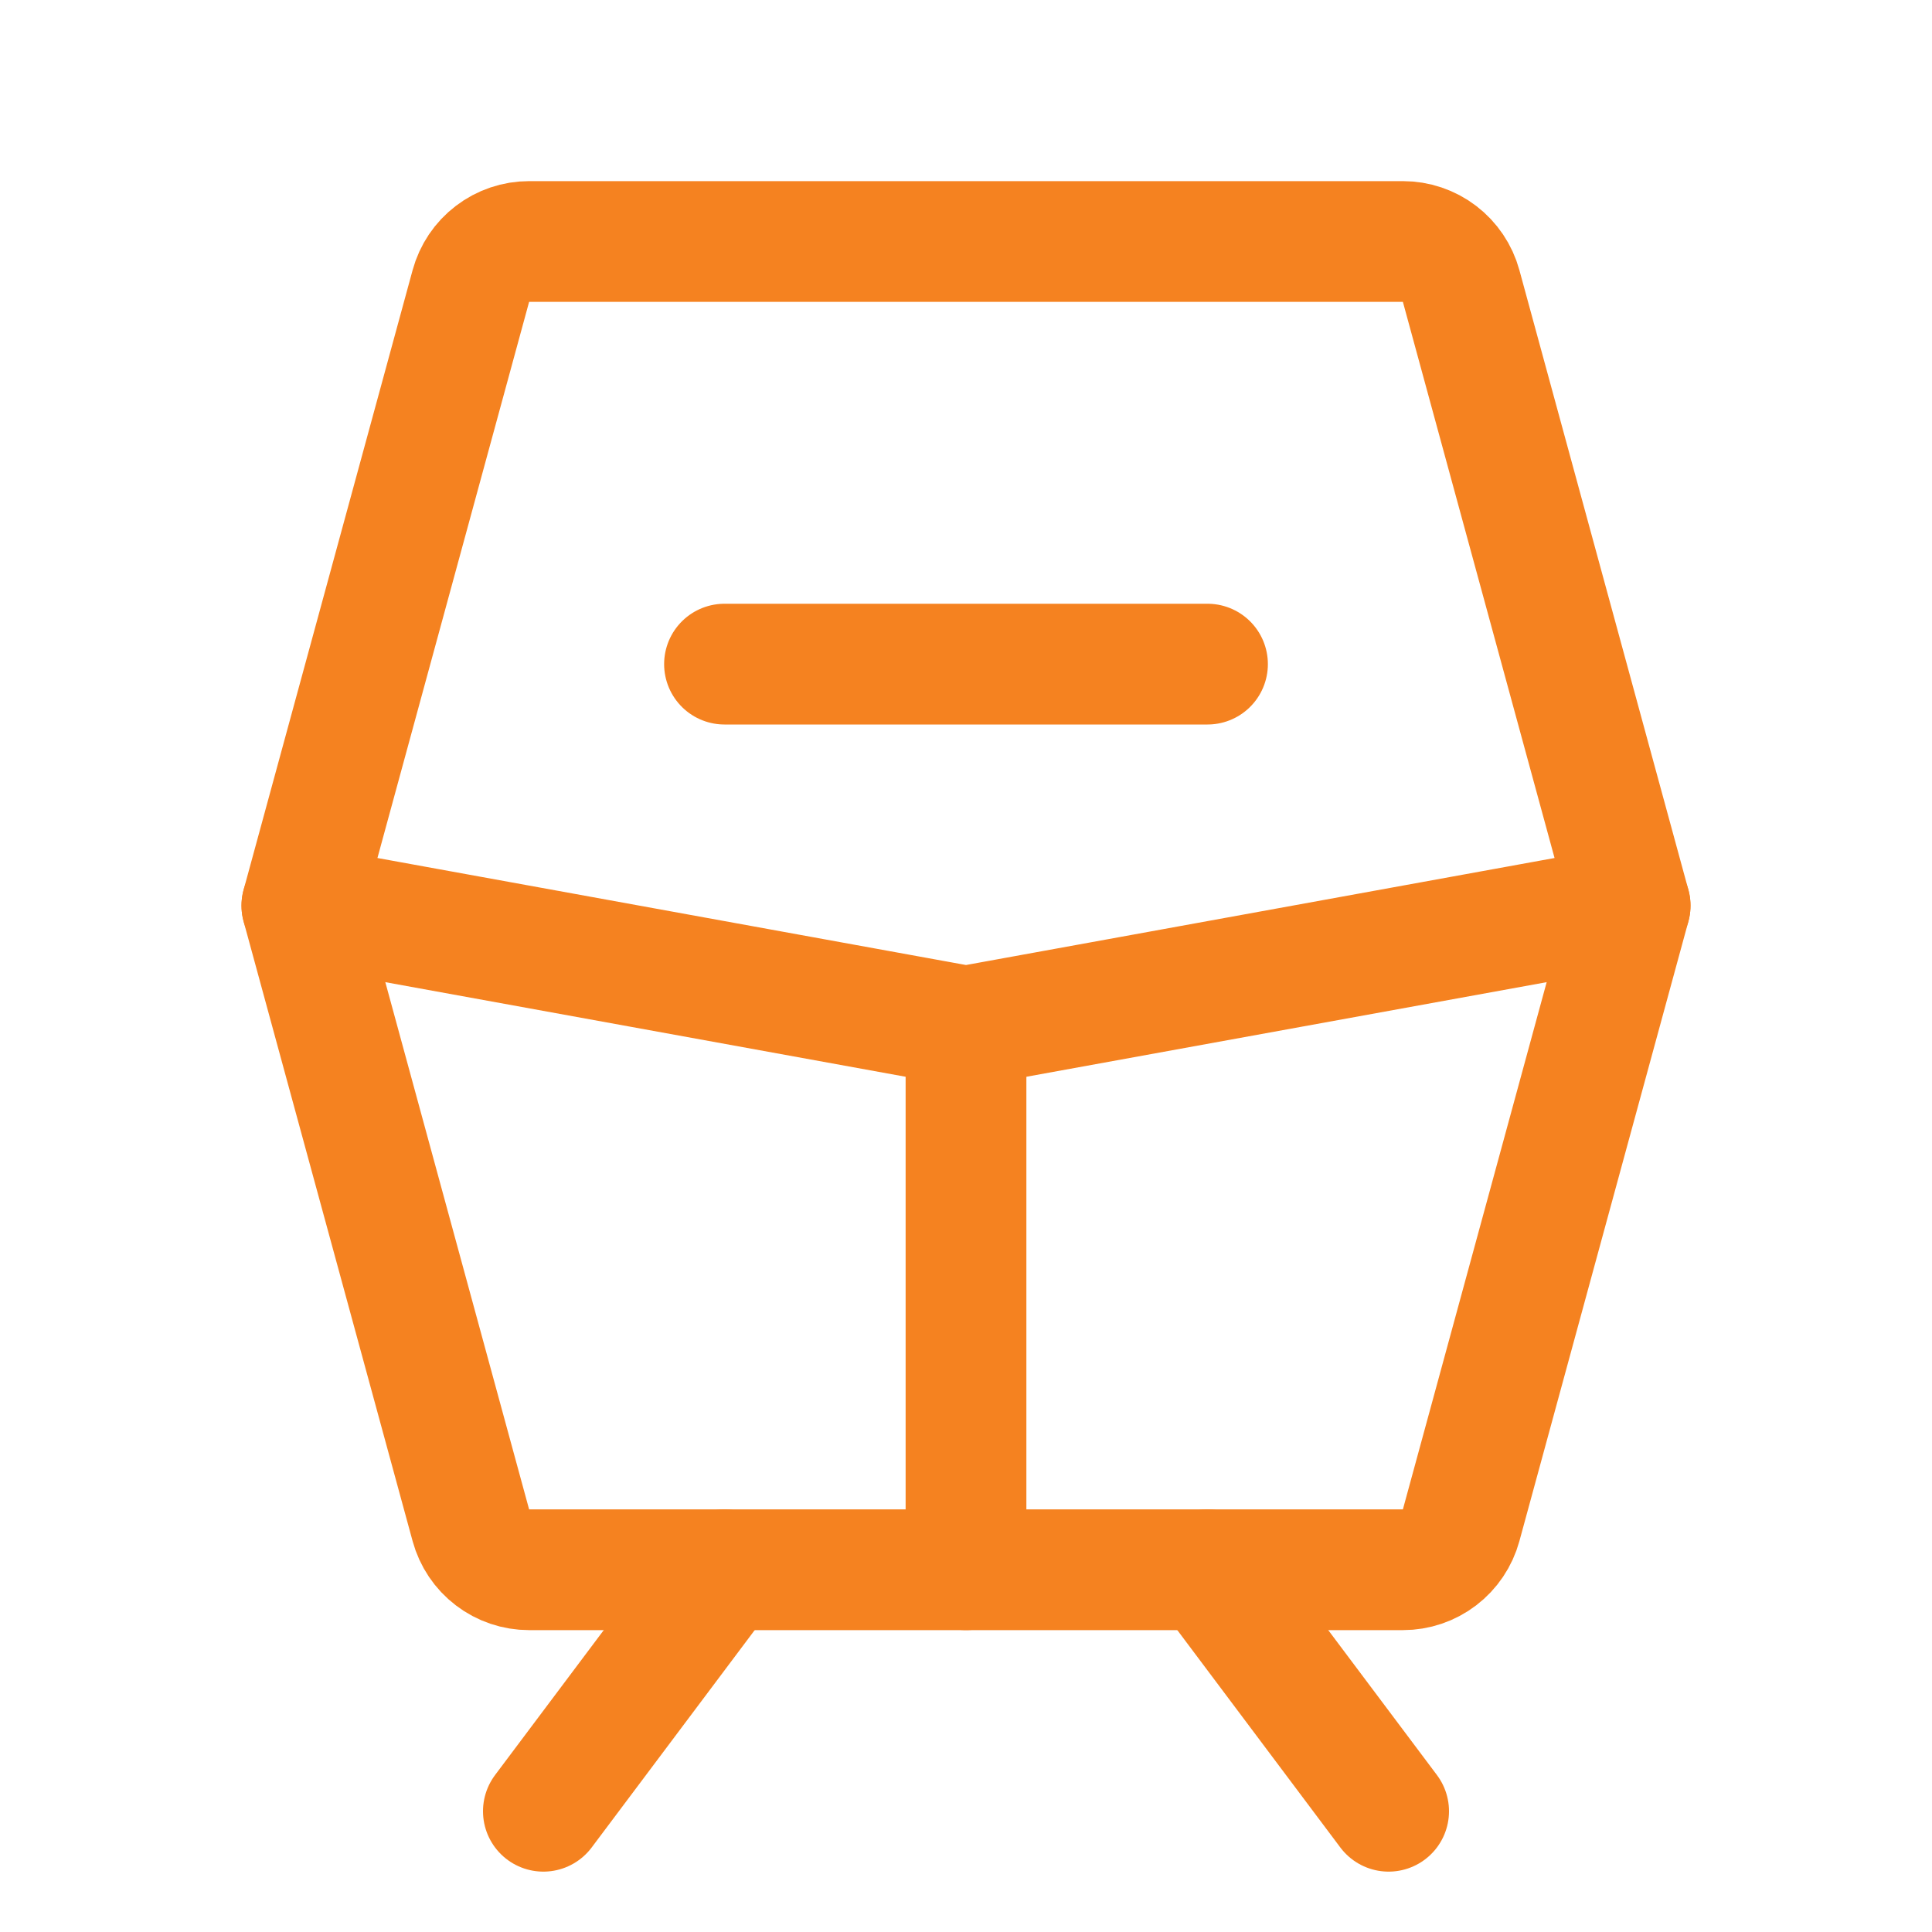 <svg width="32" height="32" viewBox="0 0 32 32" fill="none" xmlns="http://www.w3.org/2000/svg">
<path d="M8.764 4H23.236C23.456 4 23.669 4.072 23.843 4.205C24.017 4.338 24.143 4.525 24.201 4.737L27 15L24.201 25.263C24.143 25.475 24.017 25.662 23.843 25.795C23.669 25.928 23.456 26 23.236 26H8.764C8.544 26 8.331 25.928 8.157 25.795C7.982 25.662 7.857 25.475 7.799 25.263L5 15L7.799 4.737C7.857 4.525 7.982 4.338 8.157 4.205C8.331 4.072 8.544 4 8.764 4Z" stroke="#F58220" stroke-width="2" stroke-linecap="round" stroke-linejoin="round"/>
<path d="M16 26V17" stroke="#F58220" stroke-width="2" stroke-linecap="round" stroke-linejoin="round"/>
<path d="M5 15L16 17L27 15" stroke="#F58220" stroke-width="2" stroke-linecap="round" stroke-linejoin="round"/>
<path d="M12 11H20" stroke="#F58220" stroke-width="2" stroke-linecap="round" stroke-linejoin="round"/>
<path d="M12 26L9 30" stroke="#F58220" stroke-width="2" stroke-linecap="round" stroke-linejoin="round"/>
<path d="M20 26L23 30" stroke="#F58220" stroke-width="2" stroke-linecap="round" stroke-linejoin="round"/>
</svg>
